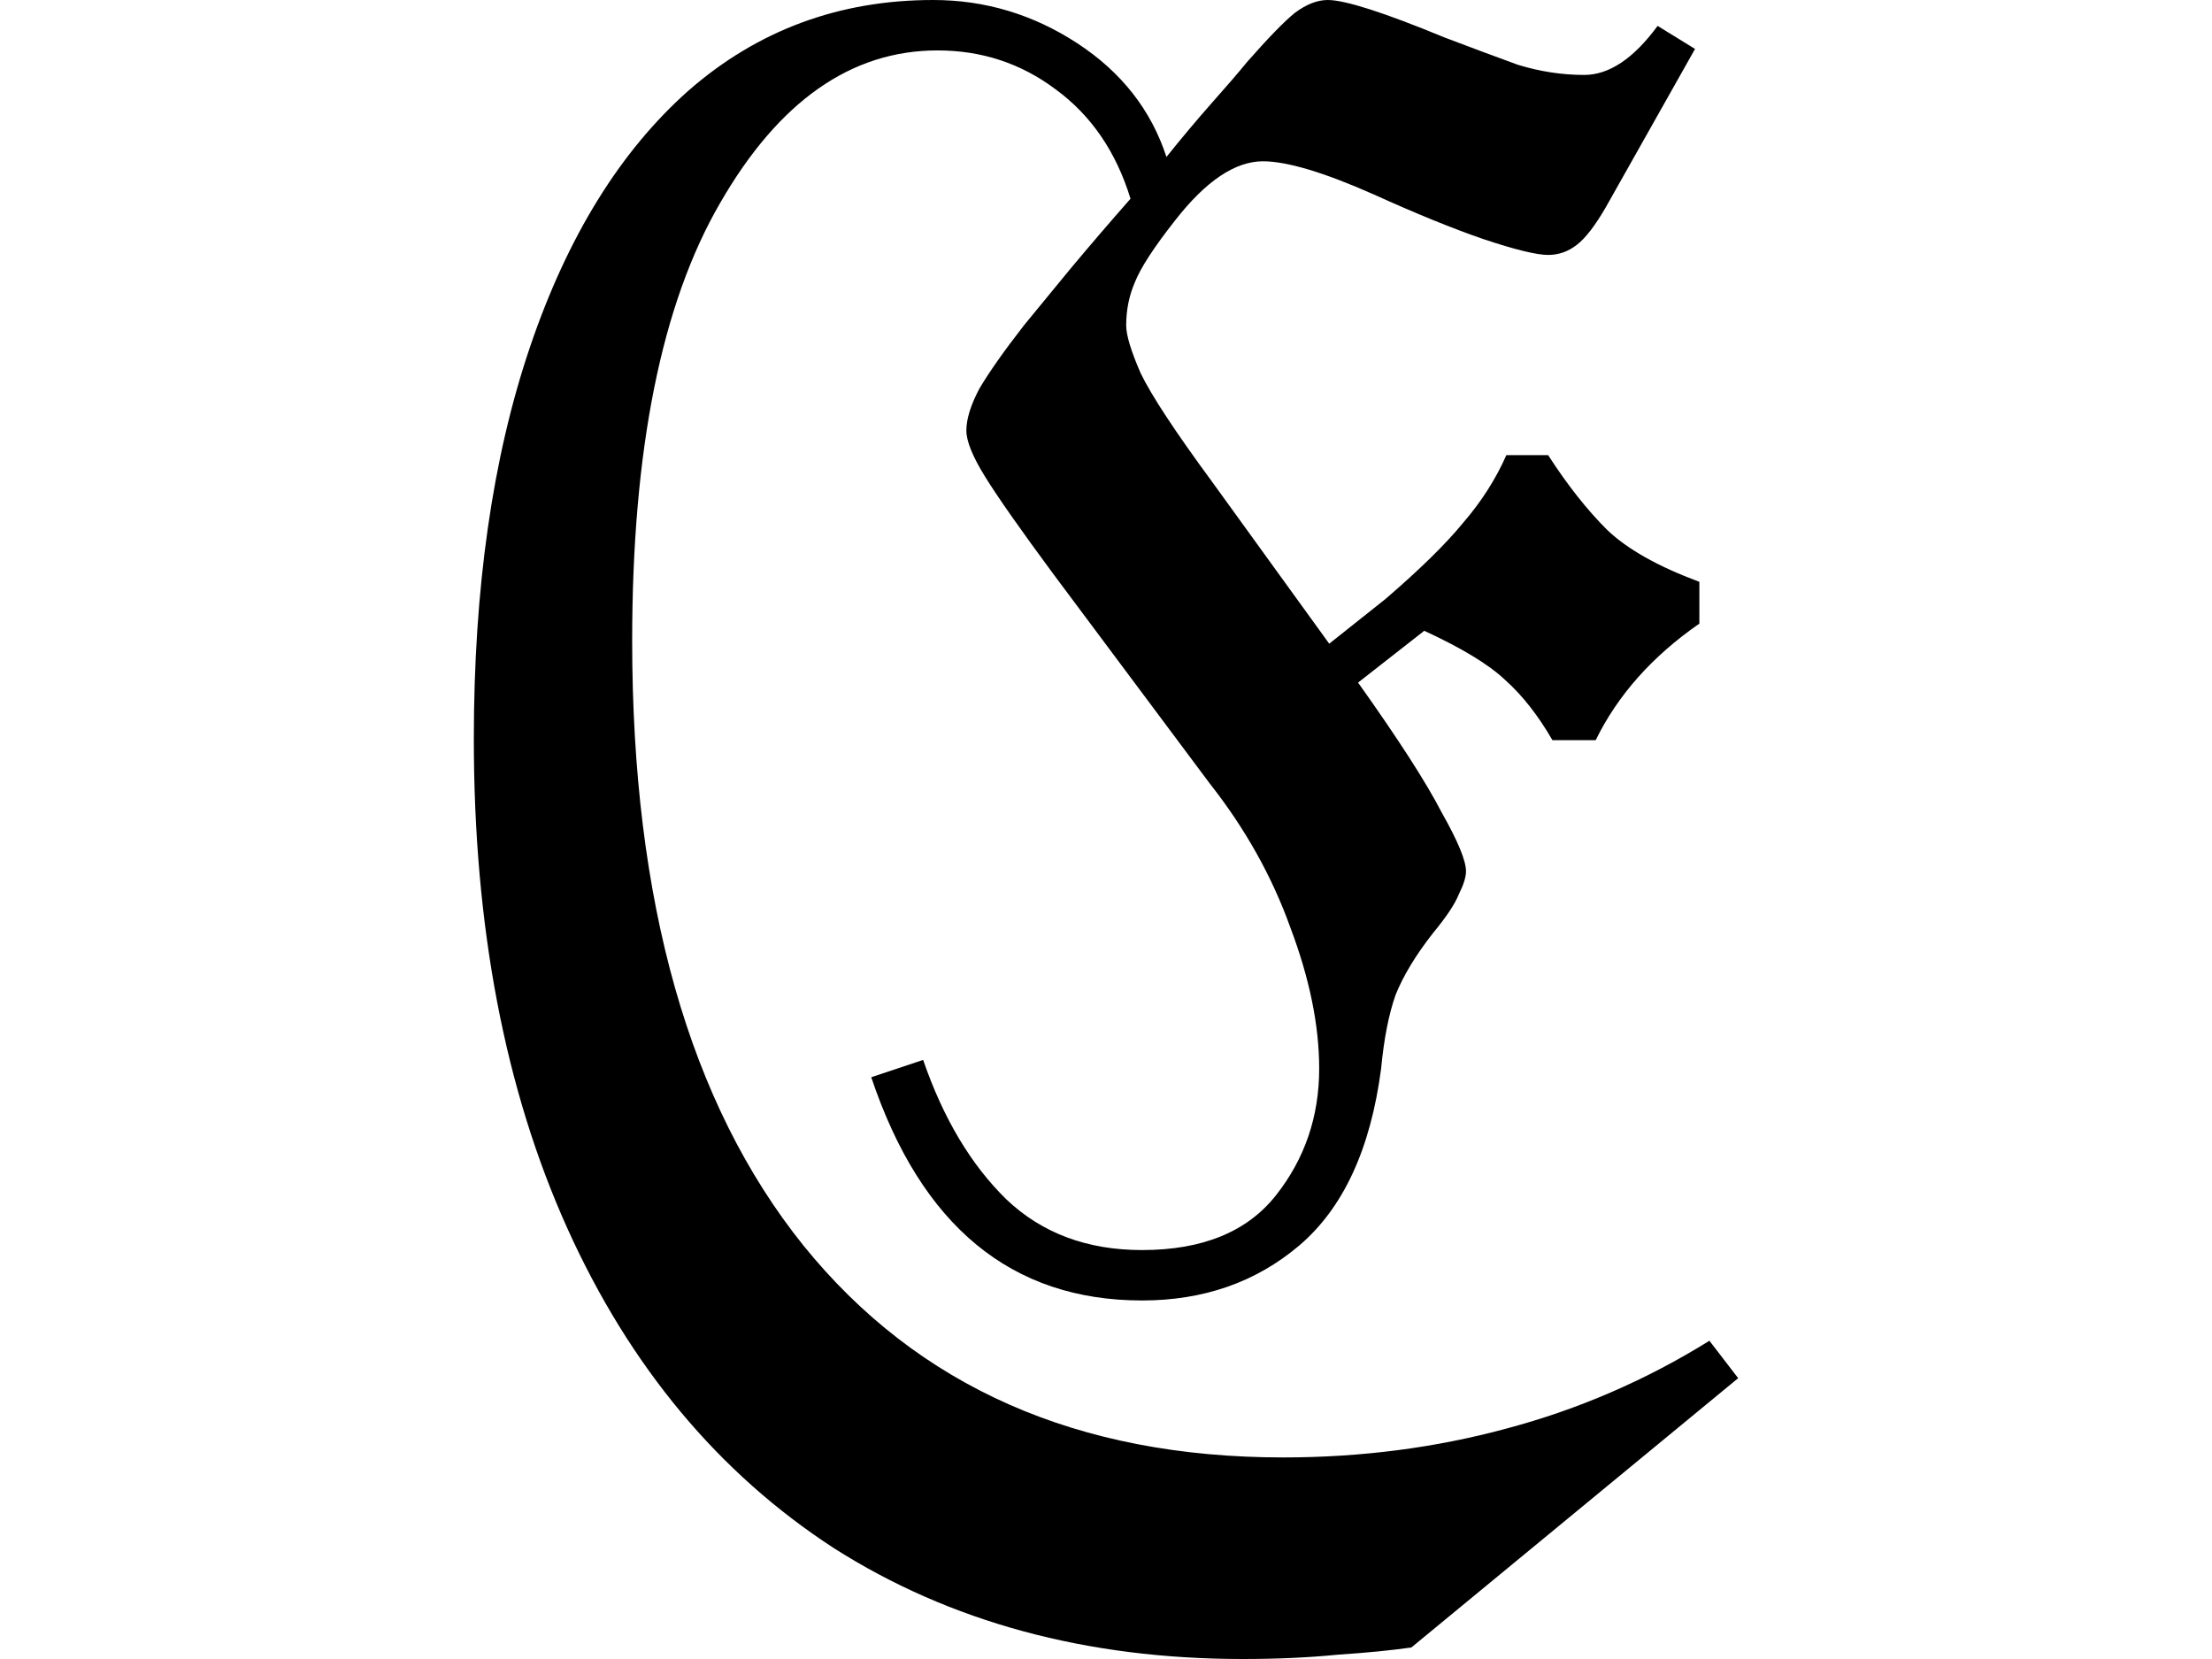 <svg height="18" viewBox="0 0 24 18" width="24" xmlns="http://www.w3.org/2000/svg">
<path d="M8.094,3.312 Q5.969,3.312 5.156,5.734 L5.719,5.922 Q6.047,4.969 6.625,4.406 Q7.203,3.859 8.094,3.859 Q9.078,3.859 9.547,4.453 Q10.016,5.047 10.016,5.828 Q10.016,6.531 9.703,7.359 Q9.406,8.188 8.828,8.922 L7.125,11.203 Q6.594,11.922 6.391,12.25 Q6.188,12.578 6.188,12.75 Q6.188,12.938 6.328,13.203 Q6.484,13.469 6.812,13.891 Q7.016,14.141 7.312,14.5 Q7.625,14.875 7.969,15.266 Q7.734,16.031 7.156,16.453 Q6.594,16.875 5.875,16.875 Q4.469,16.875 3.516,15.219 Q2.562,13.578 2.562,10.469 Q2.562,6.219 4.422,3.906 Q6.281,1.609 9.625,1.609 Q10.891,1.609 12.047,1.922 Q13.219,2.234 14.25,2.875 L14.562,2.469 L11.016,-0.453 Q10.688,-0.5 10.219,-0.531 Q9.75,-0.578 9.188,-0.578 Q6.641,-0.578 4.75,0.625 Q2.875,1.844 1.859,4.094 Q0.844,6.344 0.844,9.406 Q0.844,11.859 1.453,13.656 Q2.062,15.453 3.172,16.438 Q4.297,17.422 5.828,17.422 Q6.672,17.422 7.391,16.953 Q8.109,16.484 8.359,15.719 Q8.609,16.031 8.844,16.297 Q9.094,16.578 9.234,16.75 Q9.578,17.141 9.75,17.281 Q9.938,17.422 10.109,17.422 Q10.391,17.422 11.375,17.016 Q11.828,16.844 12.172,16.719 Q12.531,16.609 12.891,16.609 Q13.297,16.609 13.688,17.141 L14.094,16.891 L13.125,15.172 Q12.953,14.875 12.812,14.766 Q12.672,14.656 12.5,14.656 Q12.312,14.656 11.797,14.828 Q11.297,15 10.609,15.312 Q9.797,15.672 9.406,15.672 Q8.953,15.672 8.453,15.031 Q8.109,14.594 8.016,14.359 Q7.922,14.141 7.922,13.891 Q7.922,13.734 8.078,13.375 Q8.25,13.016 8.859,12.188 L10.125,10.438 L10.734,10.922 Q11.297,11.406 11.578,11.75 Q11.875,12.094 12.047,12.484 L12.5,12.484 Q12.812,12 13.141,11.672 Q13.469,11.359 14.141,11.109 L14.141,10.656 Q13.375,10.125 13.016,9.391 L12.547,9.391 Q12.312,9.797 12.031,10.047 Q11.766,10.297 11.156,10.578 L10.438,10.016 Q11.094,9.094 11.344,8.609 Q11.609,8.141 11.609,7.969 Q11.609,7.875 11.531,7.719 Q11.469,7.562 11.25,7.297 Q10.969,6.938 10.844,6.625 Q10.734,6.312 10.688,5.828 Q10.516,4.516 9.797,3.906 Q9.094,3.312 8.094,3.312 Z" transform="translate(4.297, 17.422) scale(1, -1)"/>
</svg>